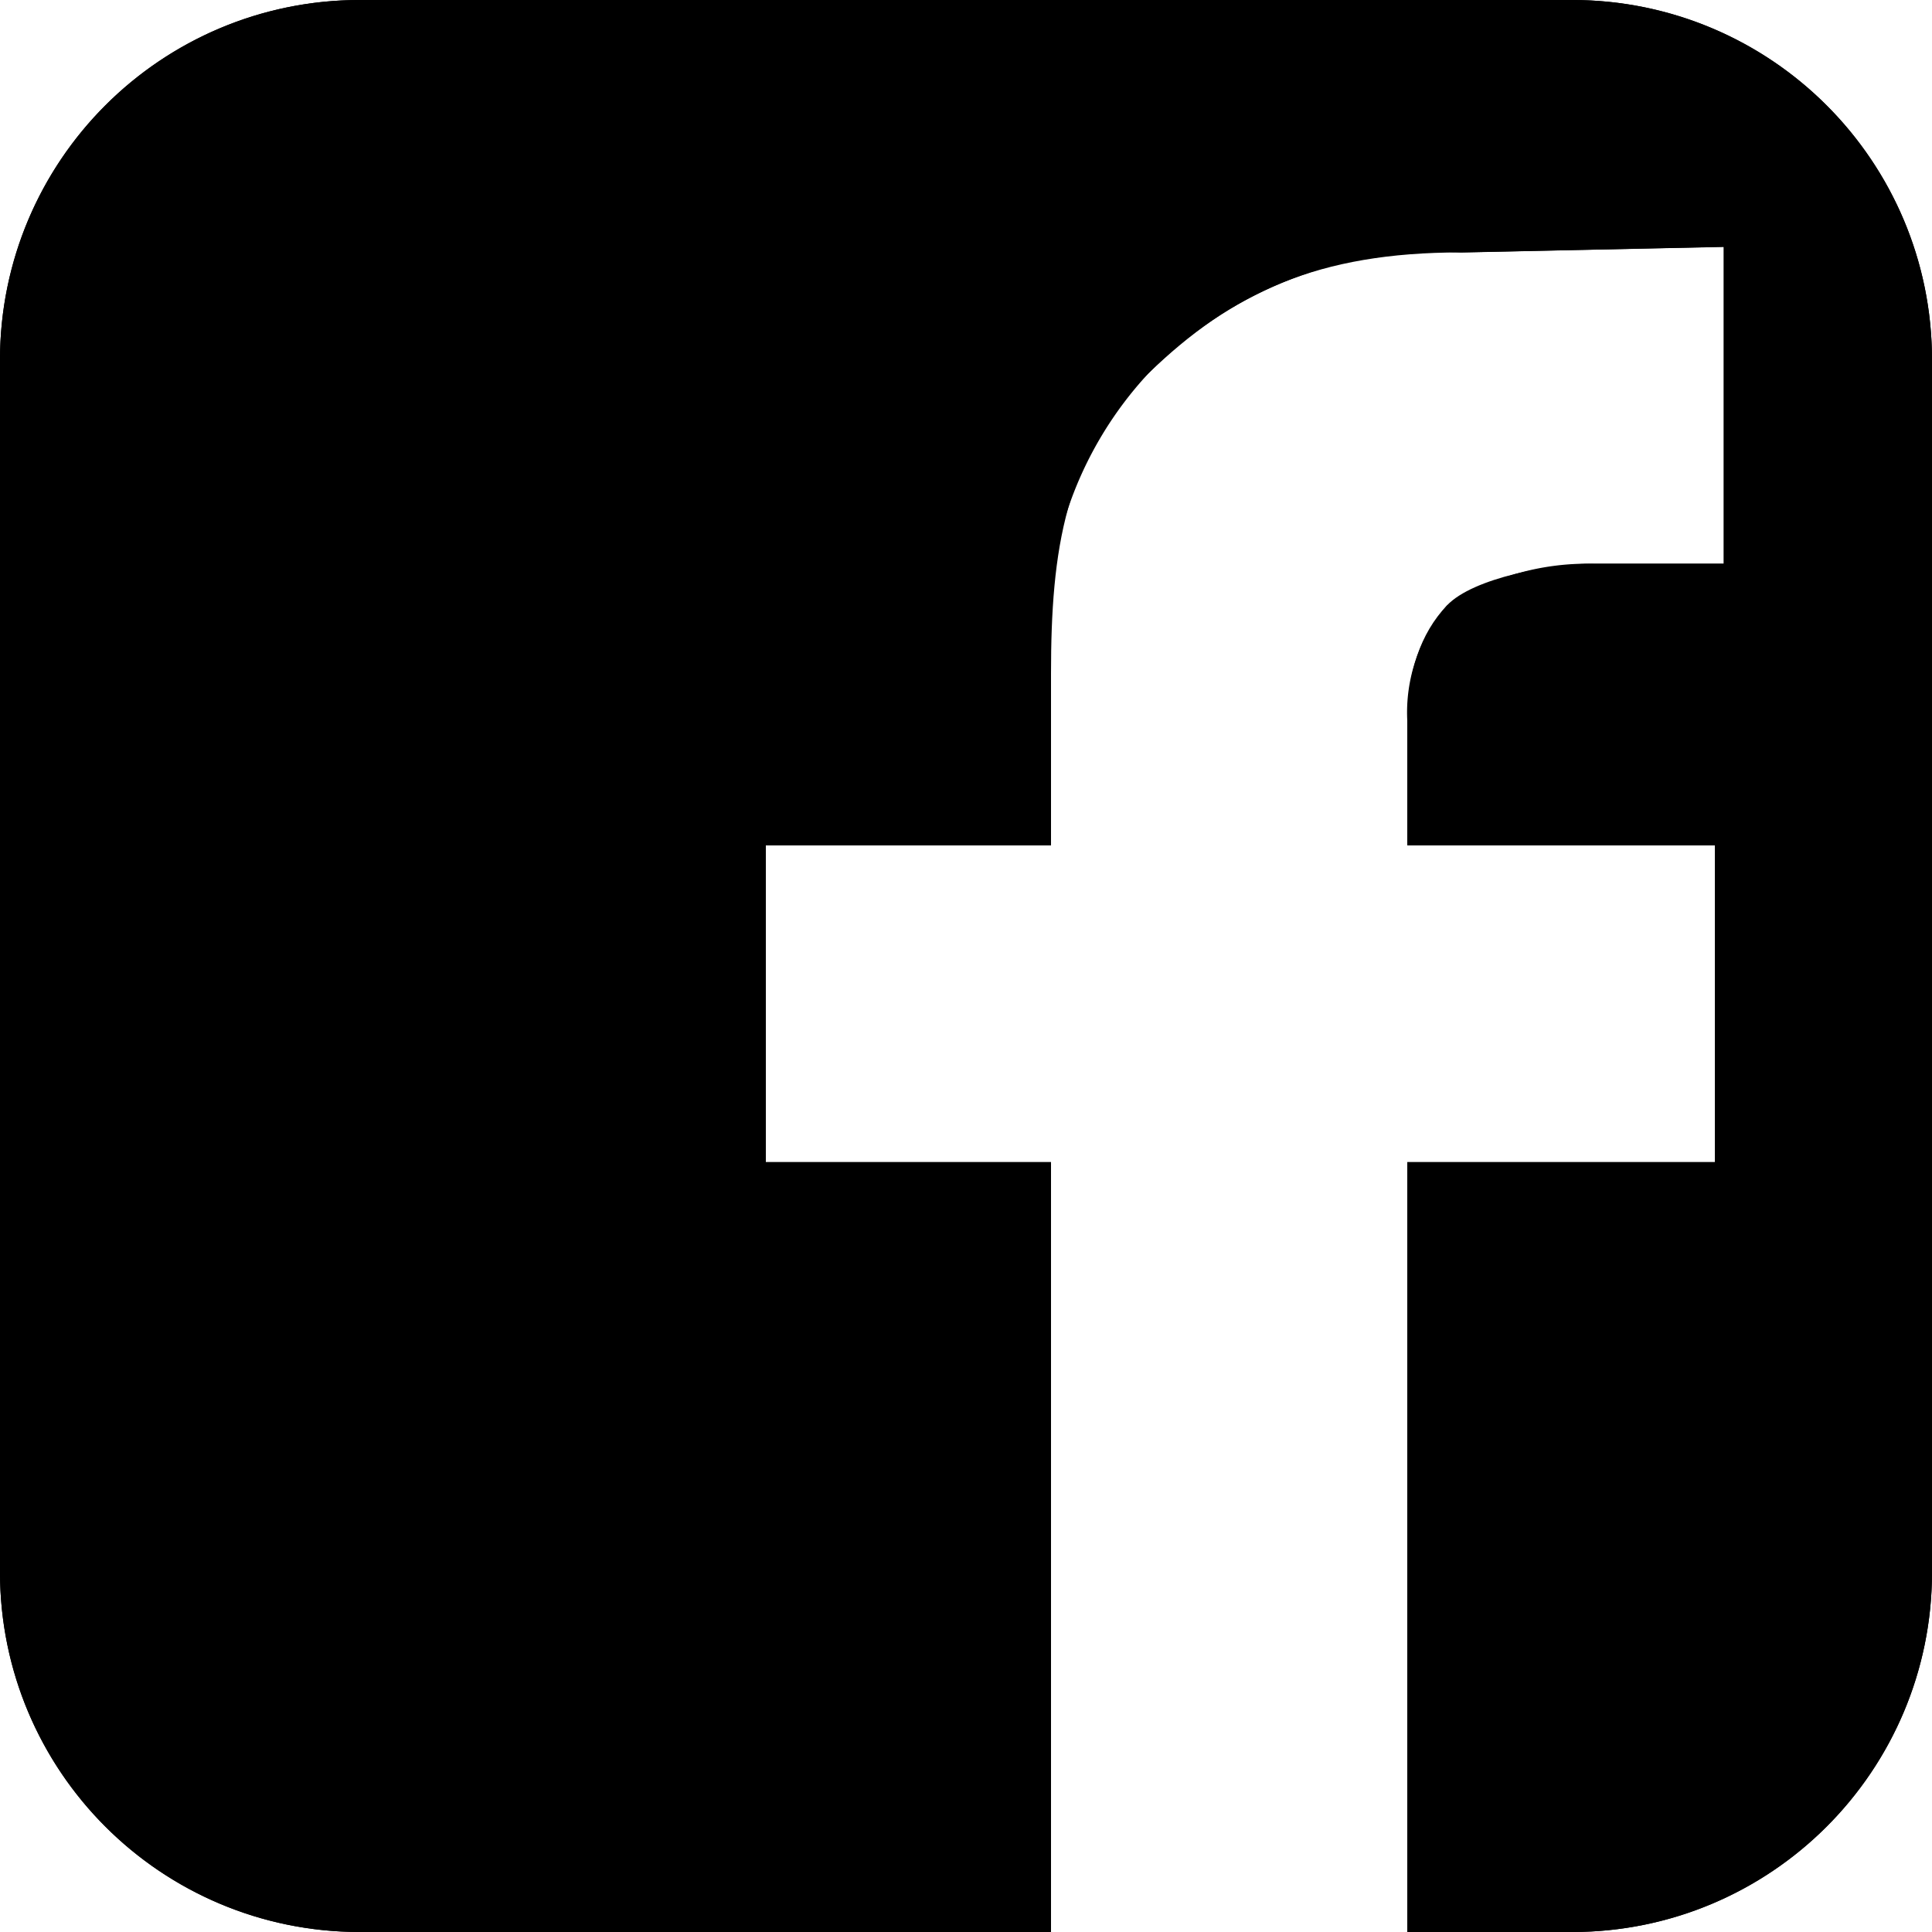 <svg xmlns="http://www.w3.org/2000/svg" width="20" height="20" viewBox="0 0 20 20"><defs><style>.a{stroke-miterlimit:10;}.b,.c{stroke:none;}</style></defs><g transform="translate(-574 454)"><g class="a"><path class="b" d="M590.276-454H577.724A3.724,3.724,0,0,0,574-450.276v12.552A3.724,3.724,0,0,0,577.724-434h7.156v-7.969h-2.952v-3.28h2.952v-1.776a3.885,3.885,0,0,1,1.007-3.108,4.181,4.181,0,0,1,3.239-1.253l2.719-.058v3.28h-1.352a2.649,2.649,0,0,0-1.514.433,1.687,1.687,0,0,0-.41,1.207v1.275h3.185v3.28h-3.185V-434h1.708A3.724,3.724,0,0,0,594-437.724v-12.552A3.724,3.724,0,0,0,590.276-454Z"/><path class="c" d="M 577.724 -454 L 590.276 -454 C 592.332 -454 594 -452.333 594 -450.276 L 594 -437.724 C 594 -435.668 592.332 -434 590.276 -434 L 588.568 -434 L 588.568 -441.97 L 591.753 -441.97 L 591.753 -445.25 L 588.568 -445.25 L 588.568 -446.525 C 588.568 -447.041 588.705 -447.443 588.978 -447.732 C 589.251 -448.021 590.066 -448.165 590.492 -448.165 L 591.844 -448.165 L 591.844 -451.445 L 589.125 -451.387 C 587.637 -451.387 586.752 -450.969 585.887 -450.134 C 585.021 -449.298 584.88 -448.302 584.88 -447.026 L 584.88 -445.25 L 581.928 -445.25 L 581.928 -441.97 L 584.88 -441.97 L 584.88 -434 L 577.724 -434 C 575.667 -434 574 -435.668 574 -437.724 L 574 -450.276 C 574 -452.333 575.667 -454 577.724 -454 Z"/></g></g></svg>